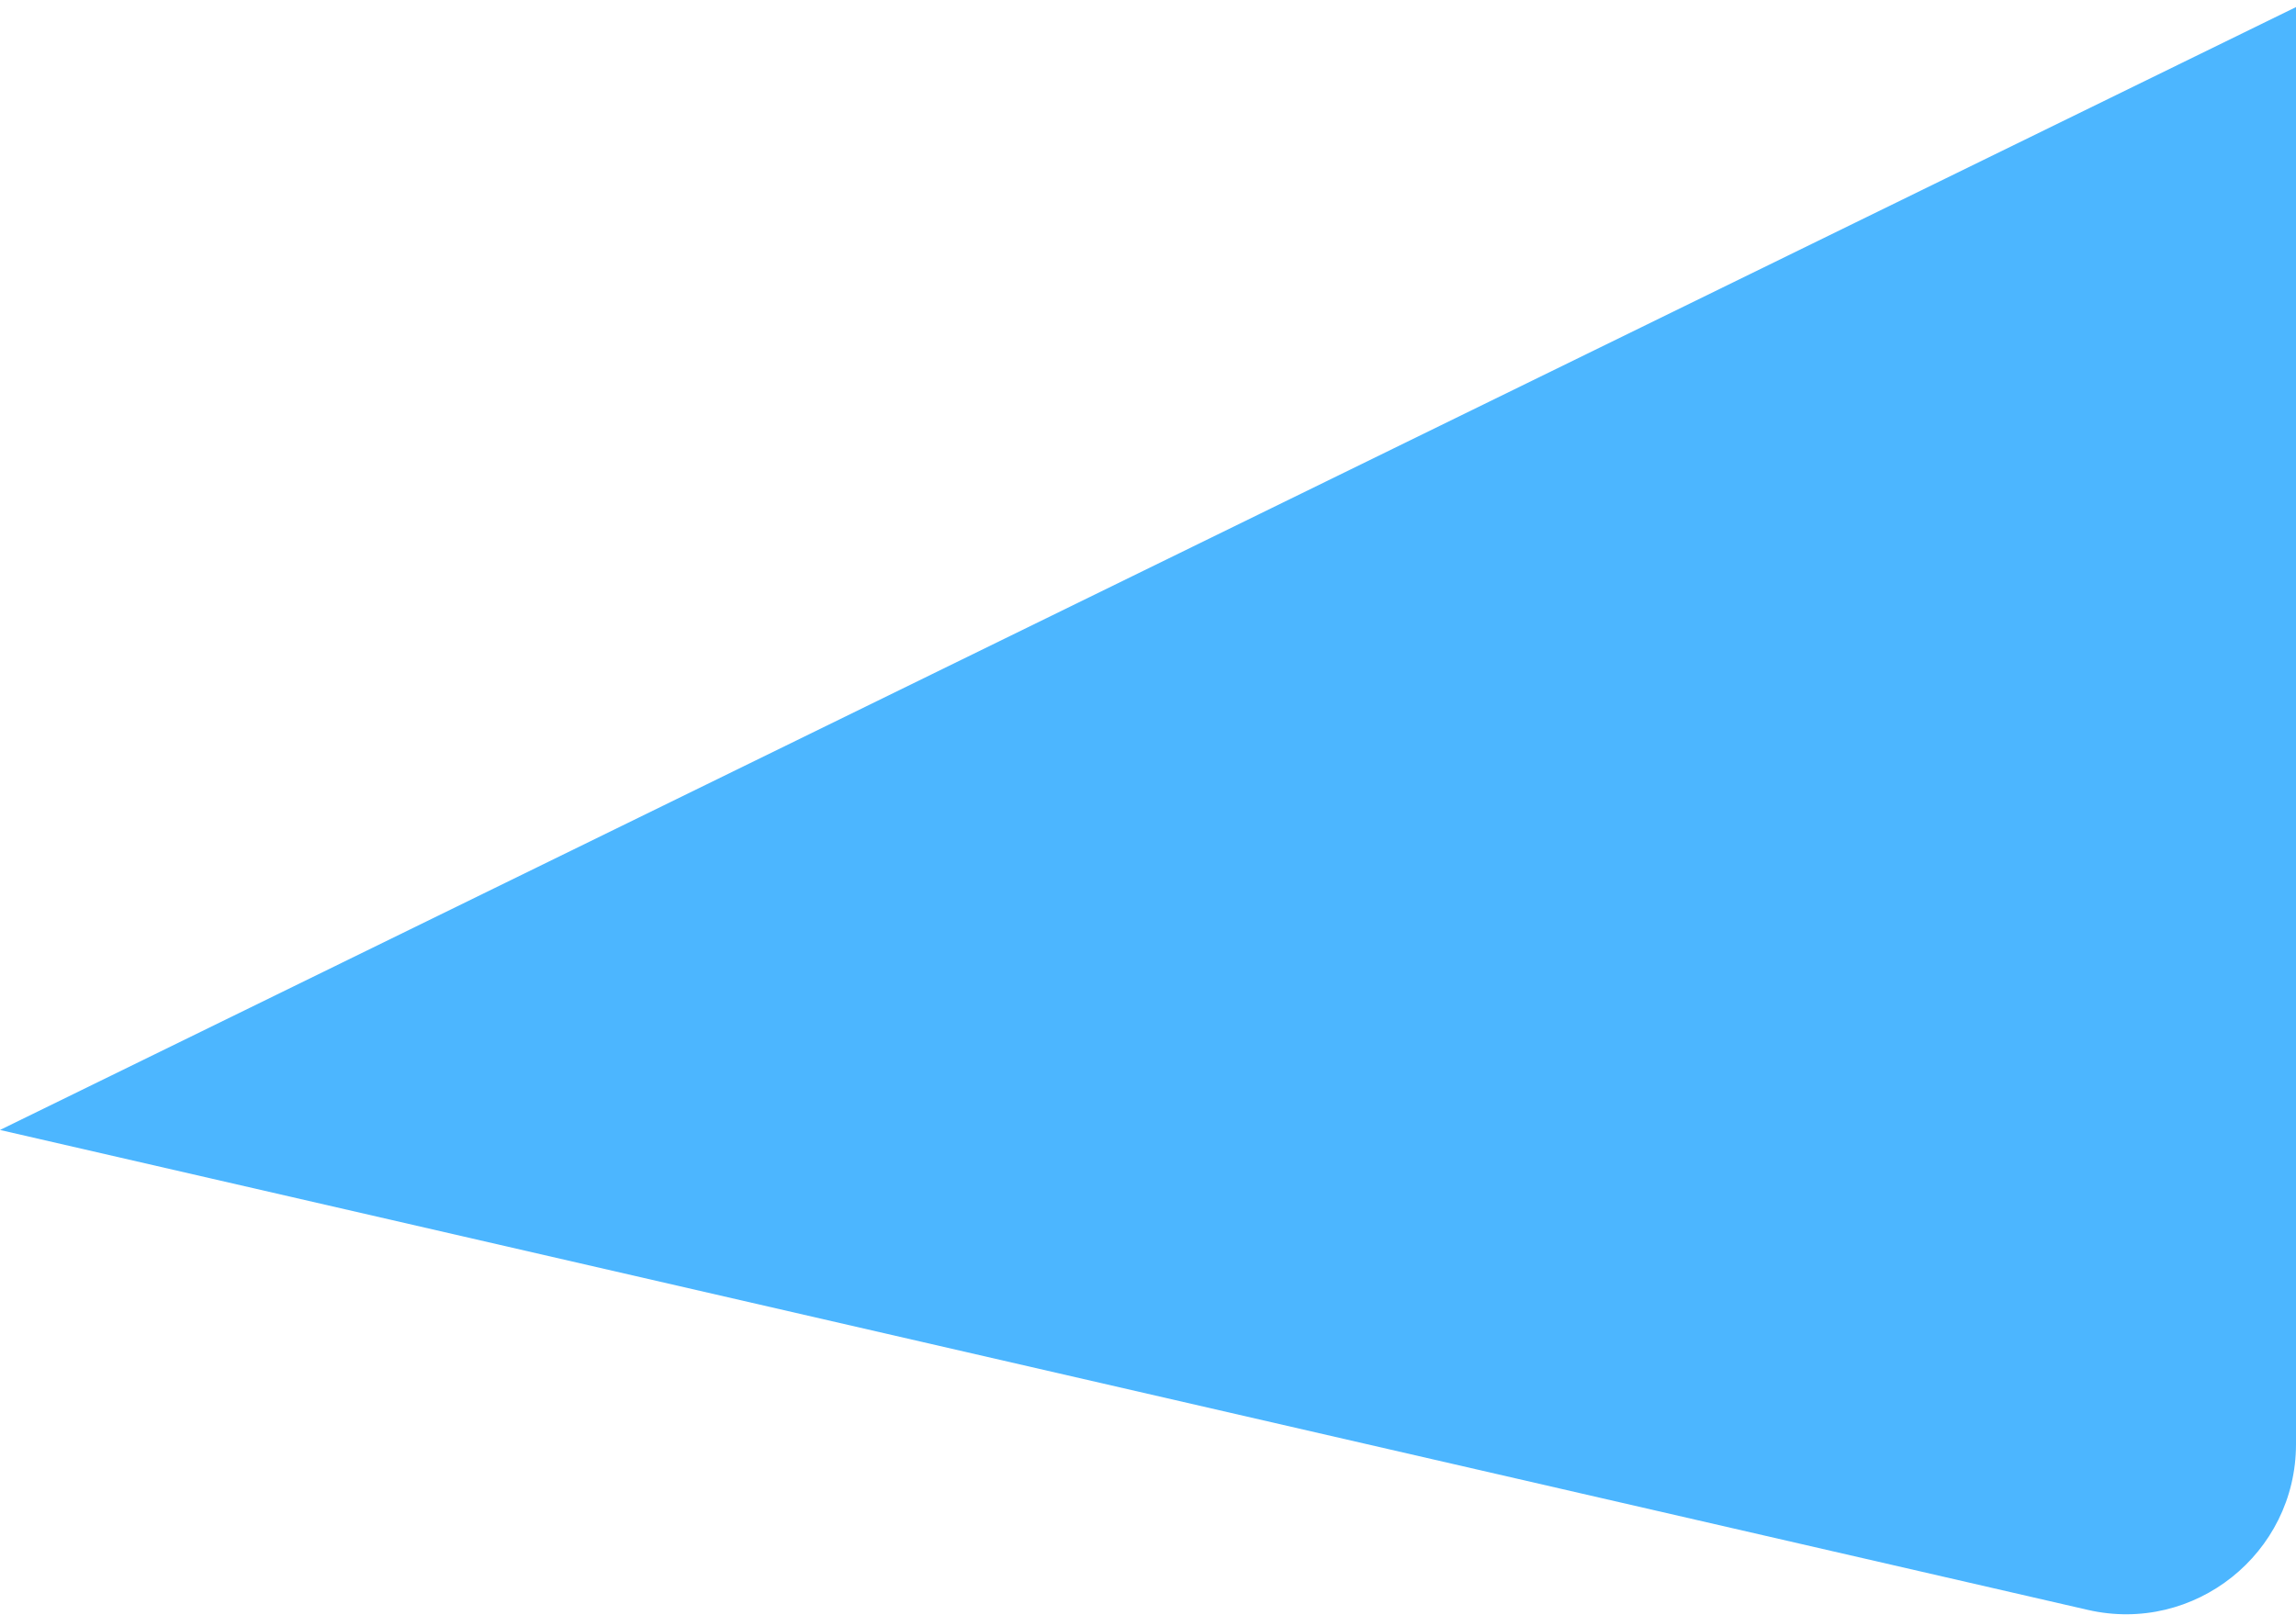 <svg width="270" height="190" viewBox="0 0 270 190" fill="none" xmlns="http://www.w3.org/2000/svg">
<path d="M0 132.917L270 0.833V169.879C270 182.734 258.046 192.251 245.518 189.371L0 132.917Z" fill="#0098FF" fill-opacity="0.7"/>
</svg>
